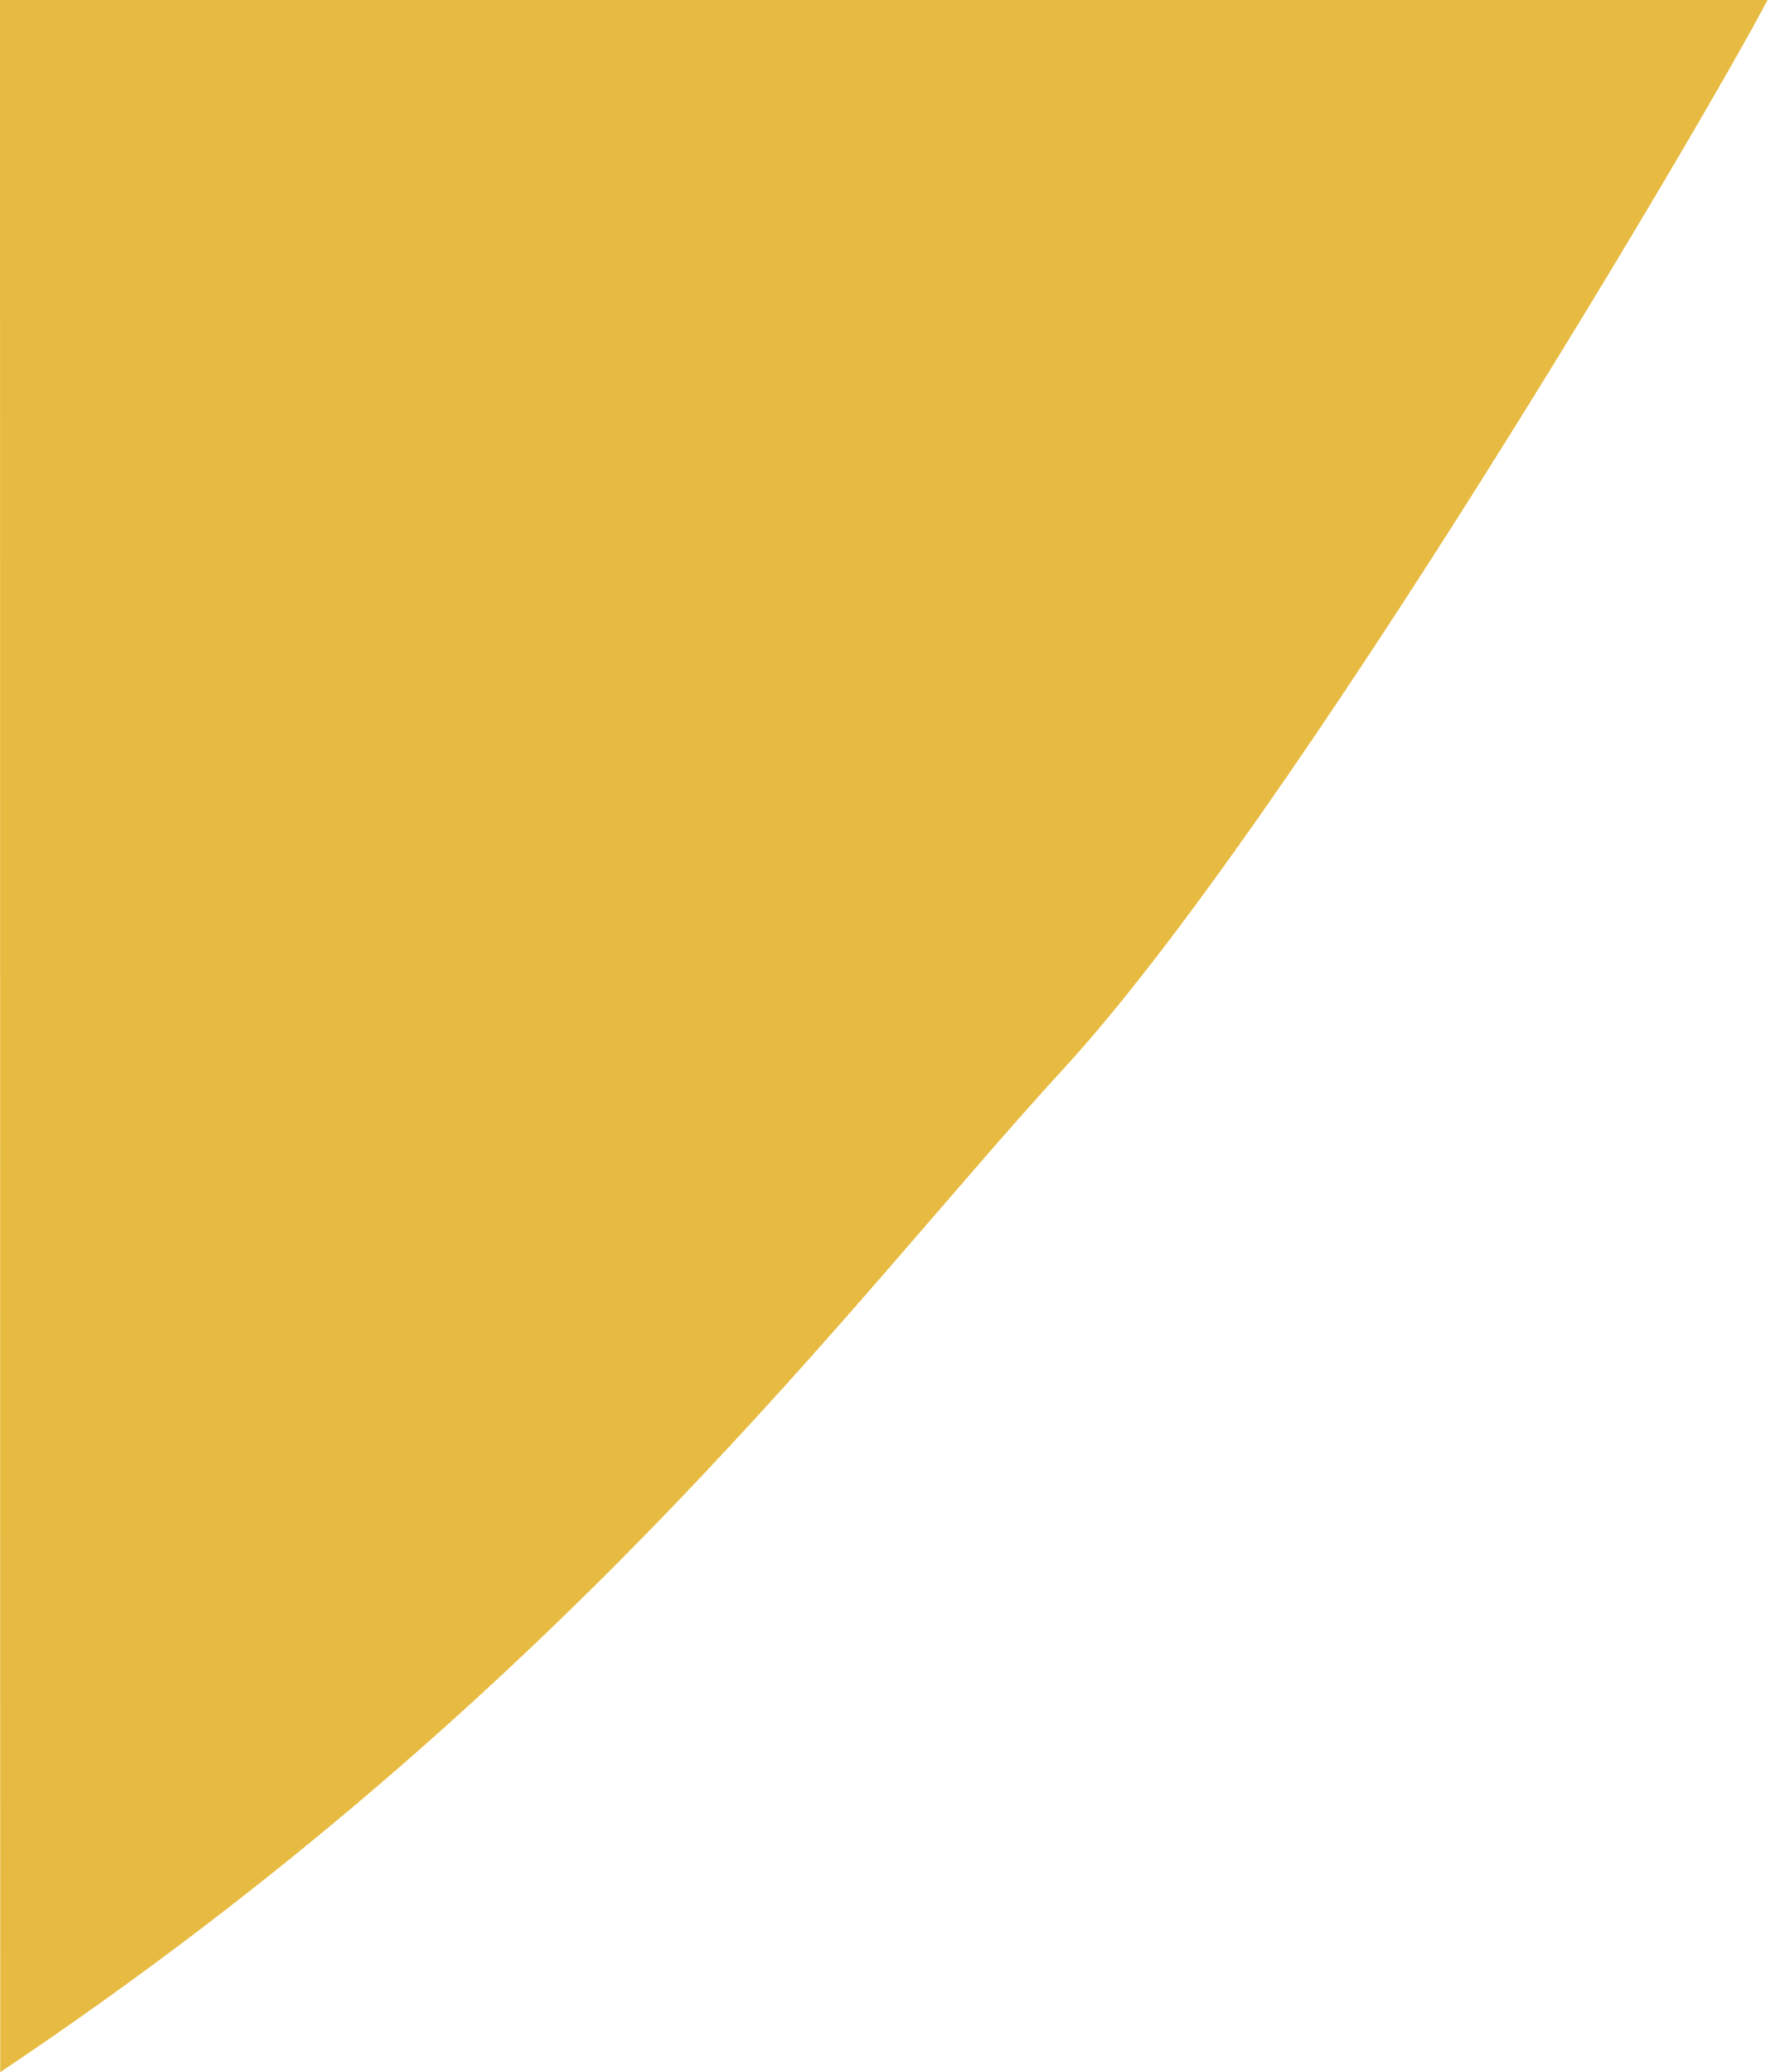 <svg id="Layer_1" data-name="Layer 1" xmlns="http://www.w3.org/2000/svg" viewBox="0 0 150.04 175.86"><defs><style>.cls-1{fill:#e7bb41;}</style></defs><path class="cls-1" d="M150,0c-5.15,9.88-40.3,69.54-59.73,90.69-17.84,19.42-42.2,53-90.25,85.17L0,0Z"/></svg>